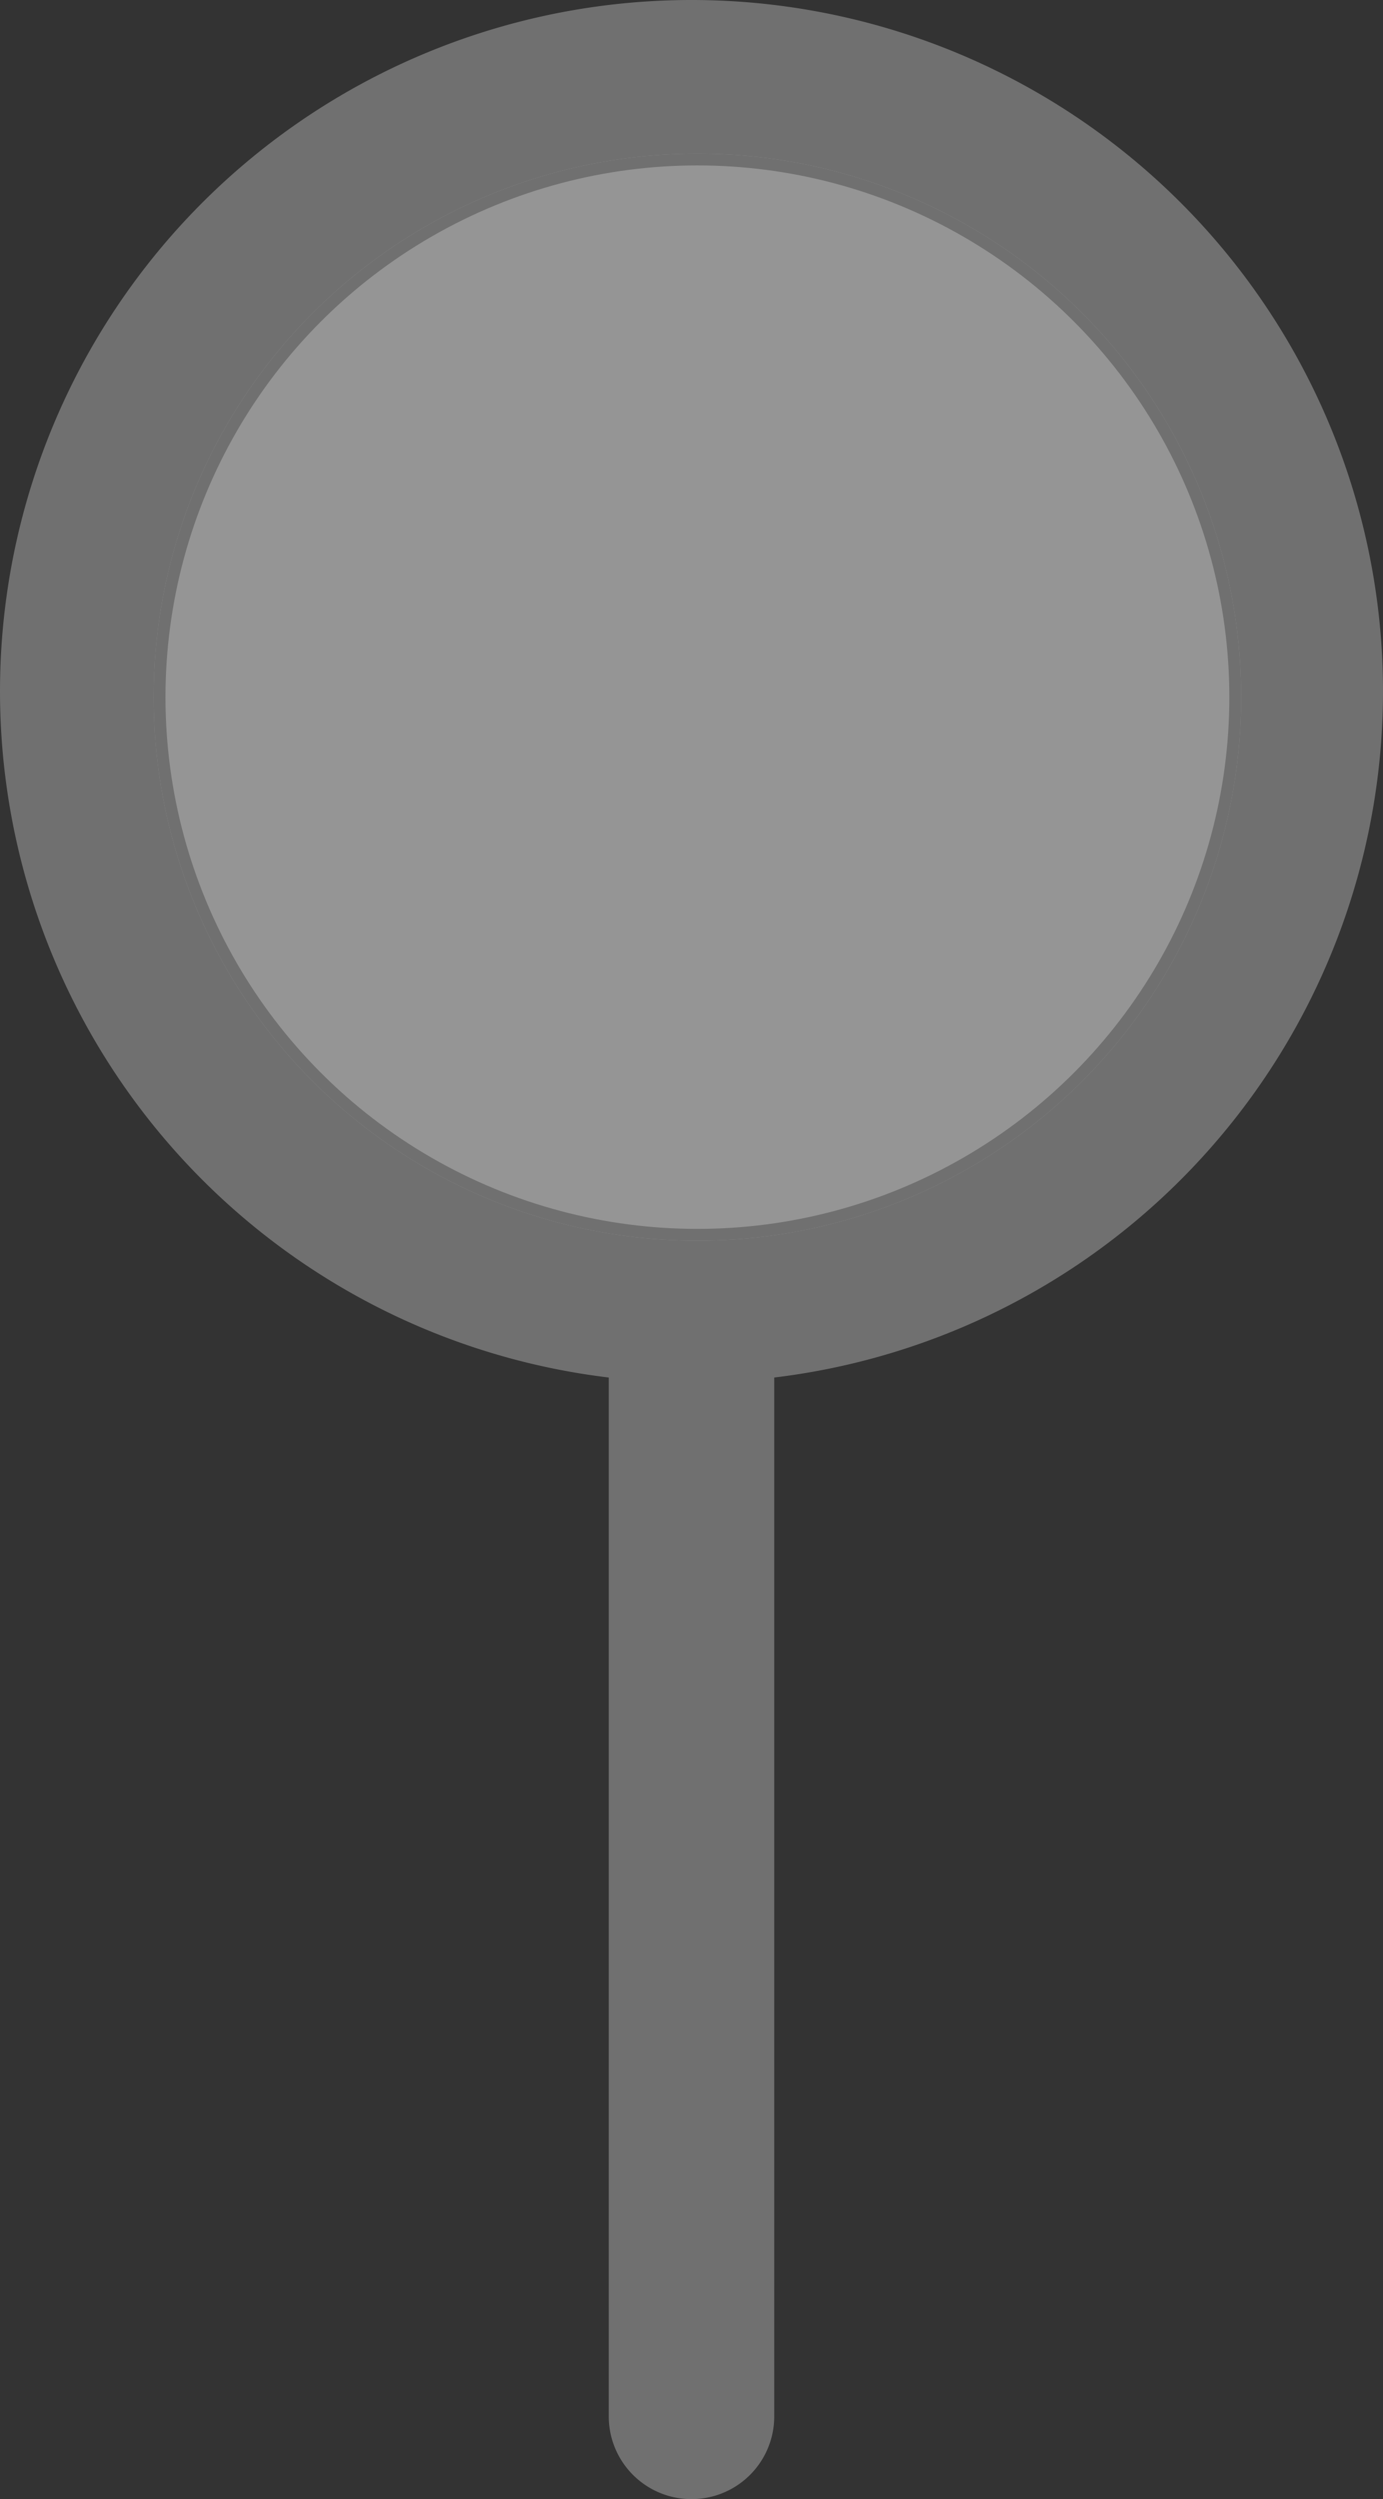 <svg xmlns="http://www.w3.org/2000/svg" width="117" height="211.5">
  <rect width="100%" height="100%" fill="#333333" stroke="none"/>
  <g data-name="Group 1" stroke="#707070">
  <path data-name="Union 1" d="M58.5 112.5v92zM7 58.5A51.5 51.5 0 1158.5 110 51.5 51.5 0 017 58.5z" fill="#fff" stroke-linejoin="round" stroke-width="14"/>
    <g data-name="Ellipse 2" transform="translate(13 13)" fill="#959595">
      <circle cx="46" cy="46" r="46" stroke="none"/>
      <circle cx="46" cy="46" r="45.5" fill="none"/>
    </g>
  </g>
</svg>